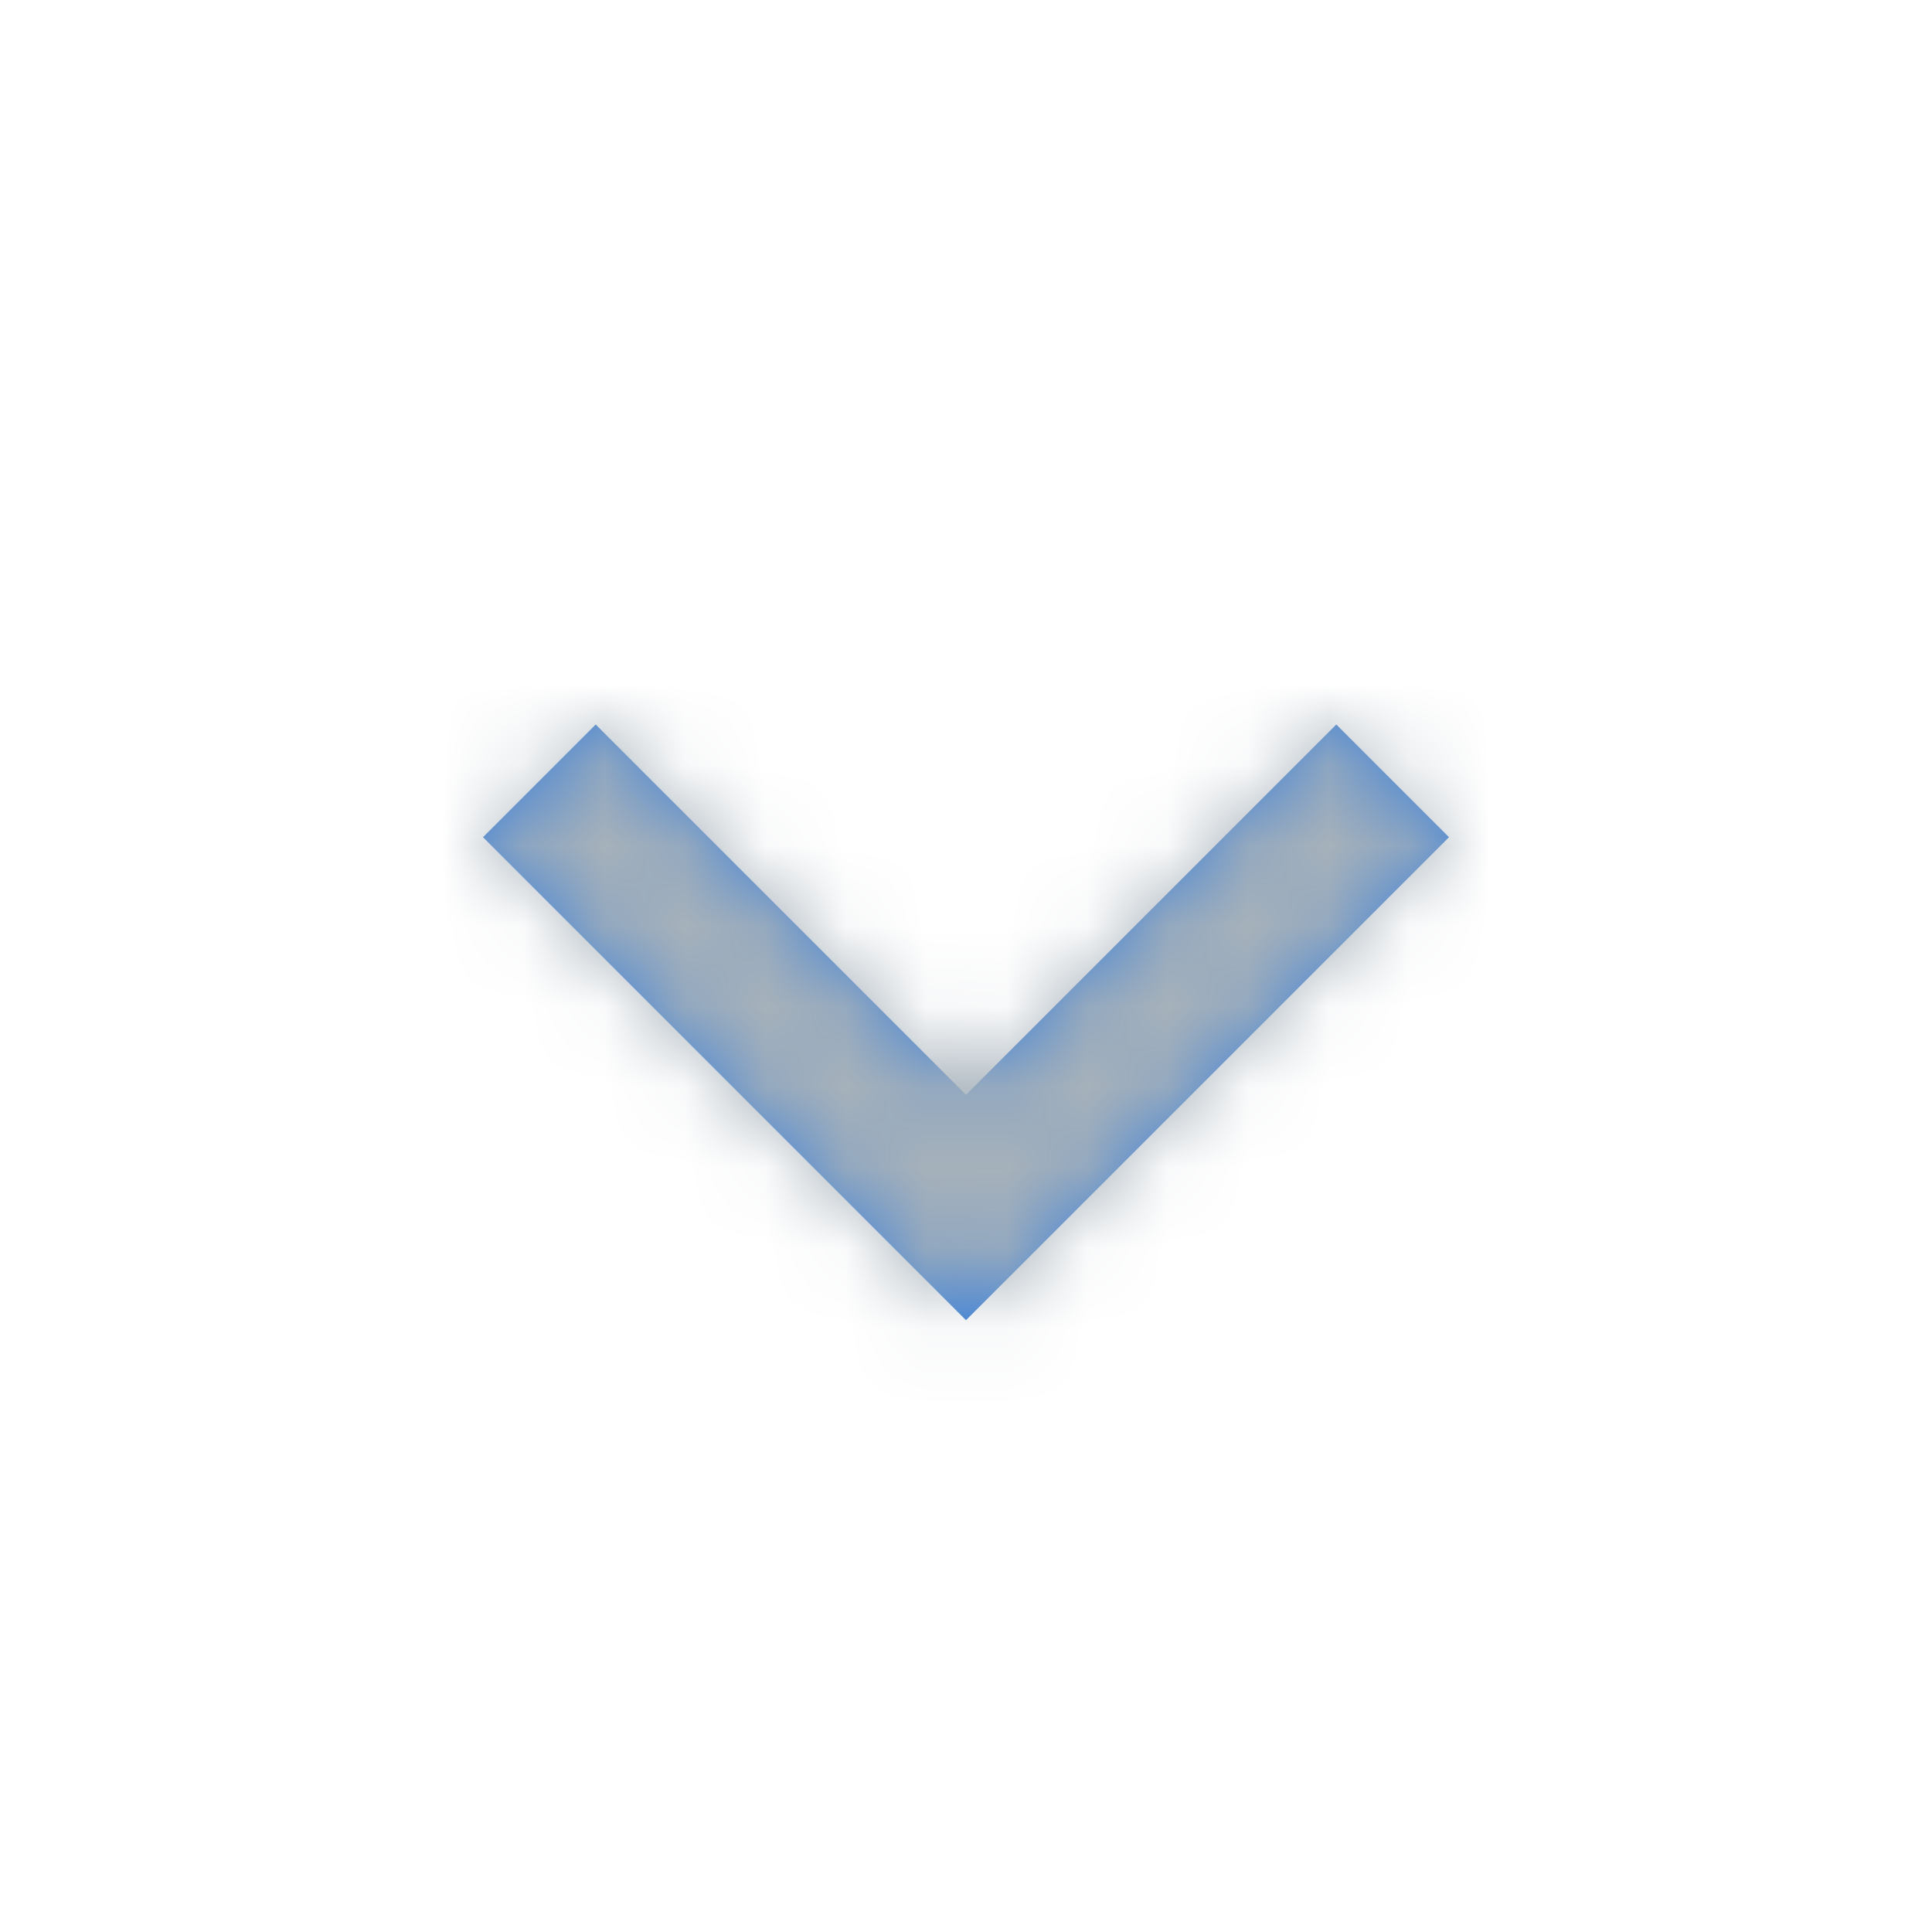 <svg xmlns="http://www.w3.org/2000/svg" xmlns:xlink="http://www.w3.org/1999/xlink" width="24" height="24" viewBox="0 0 24 24">
    <defs>
        <path id="a" d="M16.6 9L12 13.6 7.4 9 6 10.4l6 6 6-6z"/>
    </defs>
    <g fill="none" fill-rule="evenodd">
        <mask id="b" fill="#fff">
            <use xlink:href="#a"/>
        </mask>
        <use fill="#4183D7" xlink:href="#a"/>
        <g fill="#a6b1ba" mask="url(#b)">
            <path d="M0 0h24v24H0z"/>
        </g>
    </g>
</svg>
